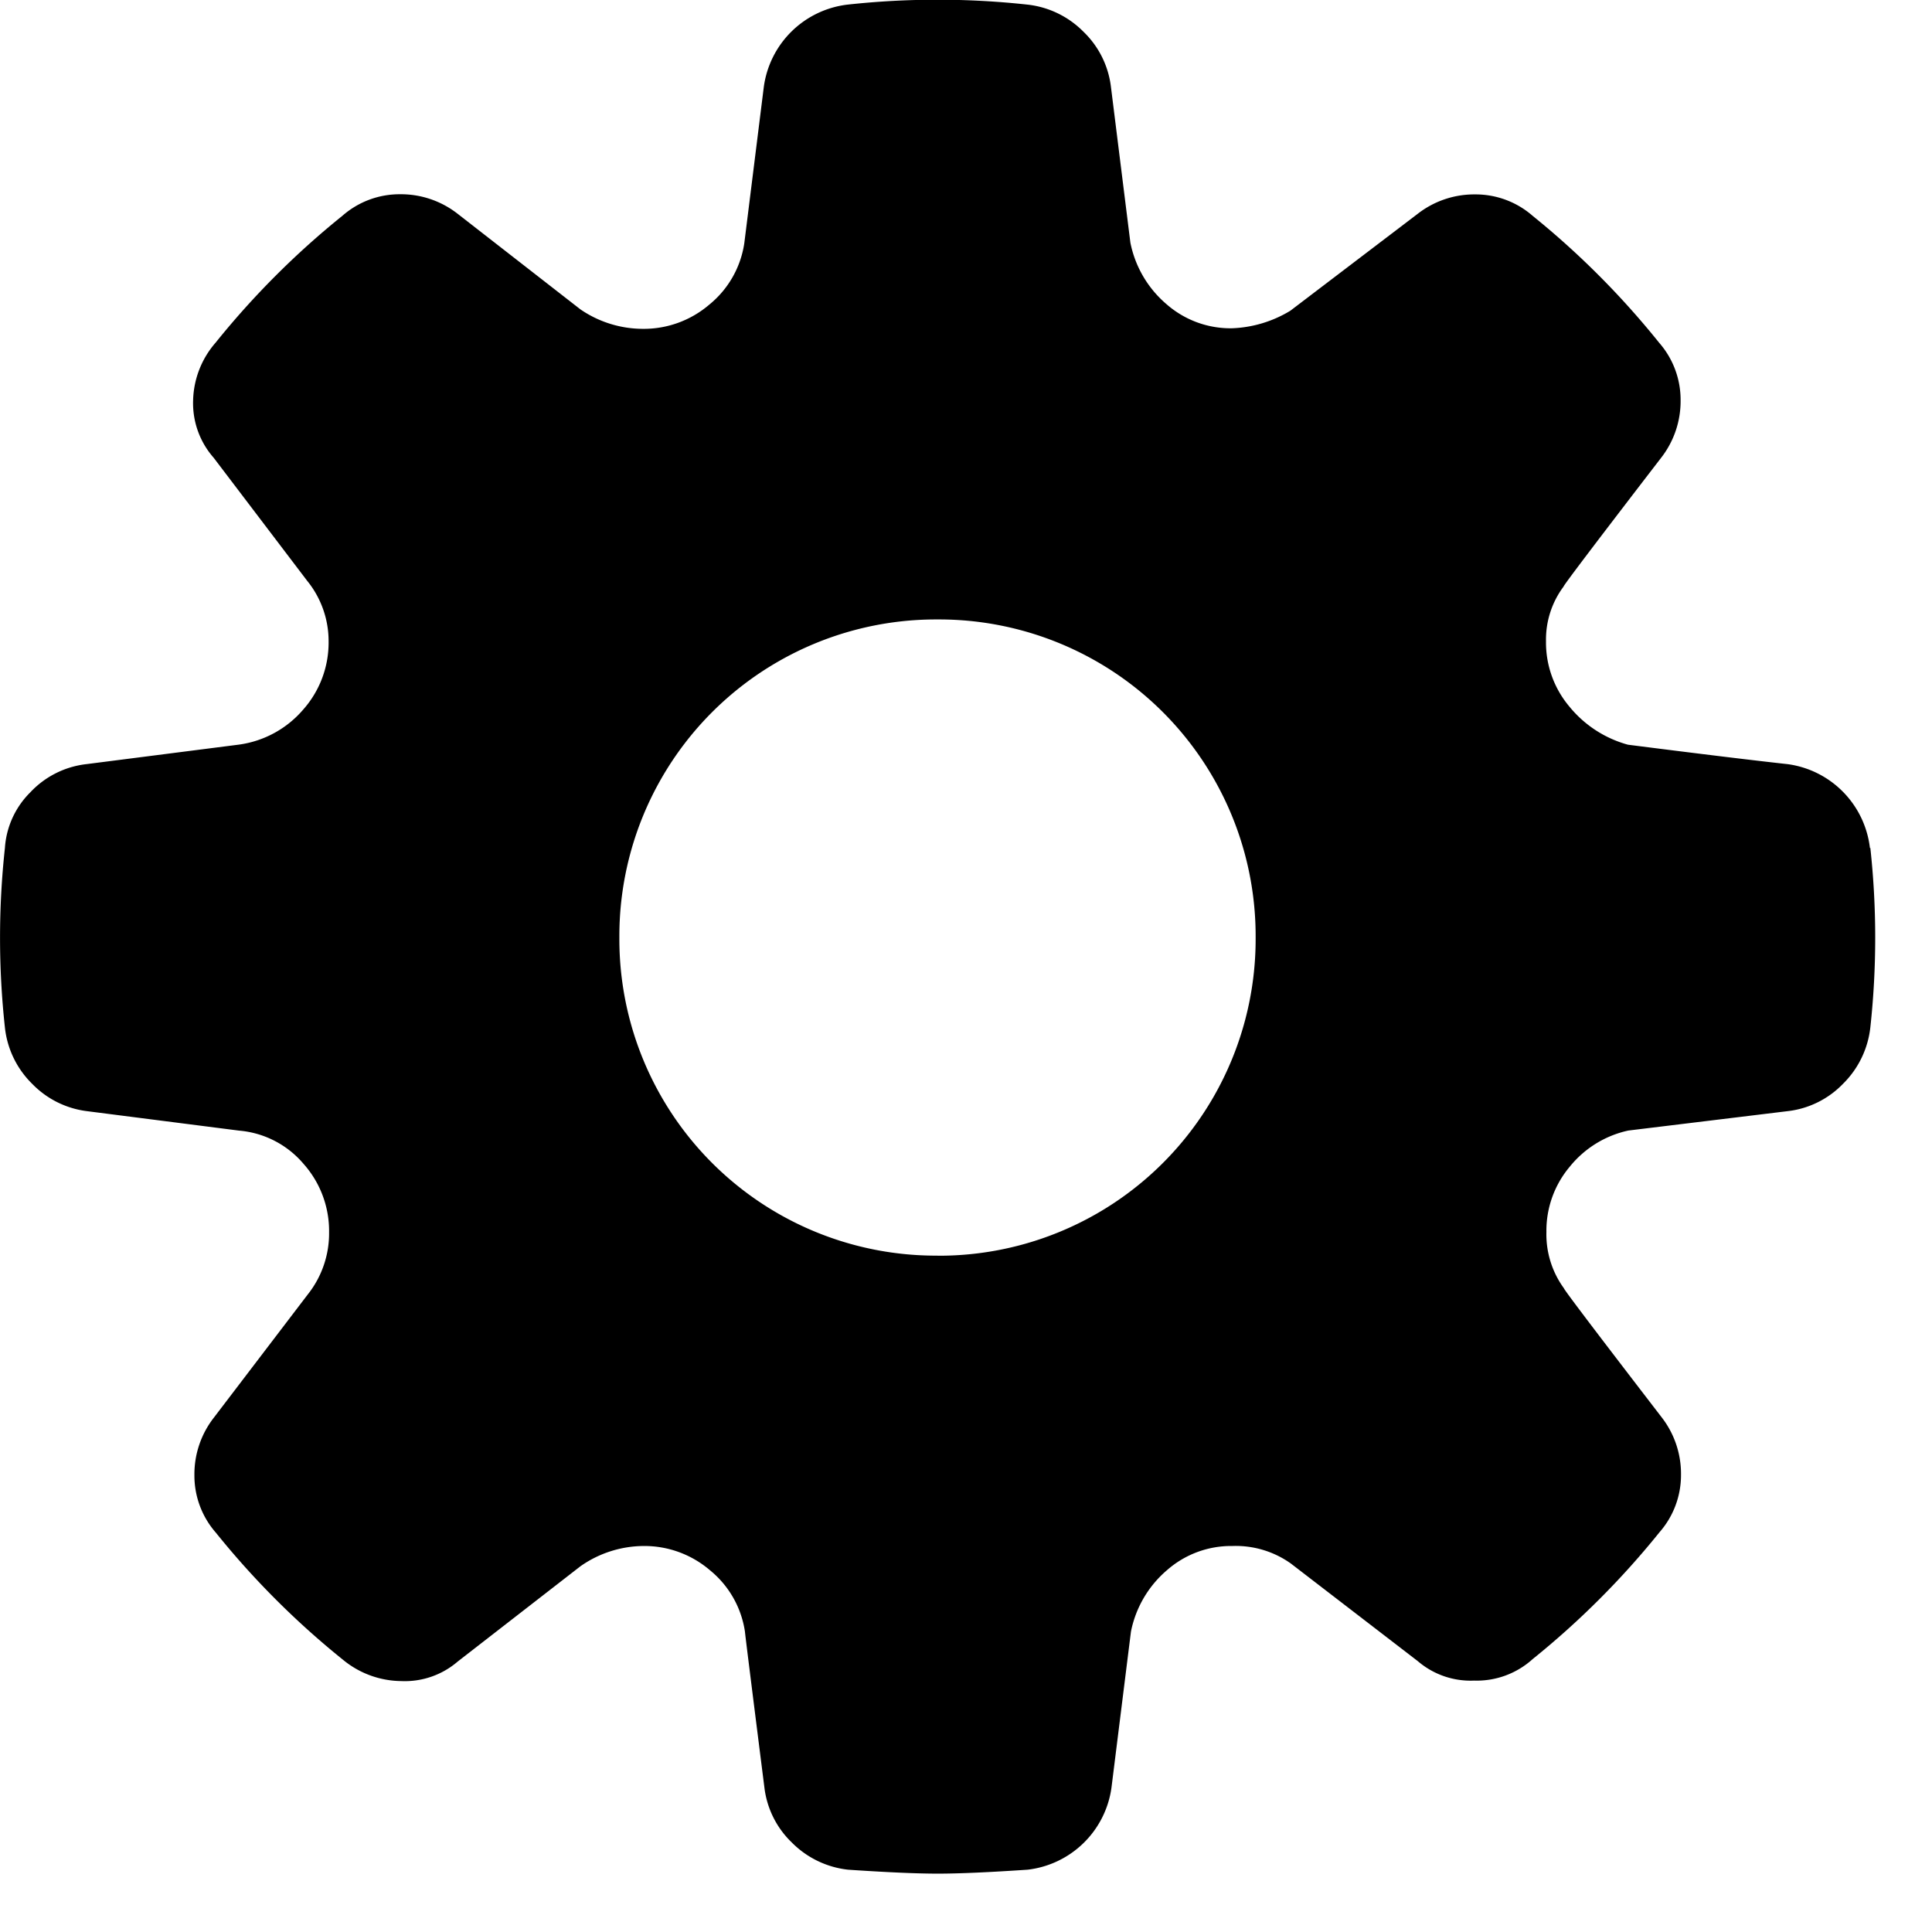 <svg xmlns="http://www.w3.org/2000/svg" viewBox="0 0 24 24">
  <path d="M23.234 10.533a10.3 10.3 0 010 2.23 1.163 1.163 0 01-.339.7 1.133 1.133 0 01-.679.339l-1.988.242a1.284 1.284 0 00-.727.448 1.235 1.235 0 00-.291.812 1.139 1.139 0 00.218.7q0 .024 1.212 1.6a1.143 1.143 0 01.242.715 1.076 1.076 0 01-.267.715 10.361 10.361 0 01-1.576 1.576 1.034 1.034 0 01-.727.267 1.007 1.007 0 01-.7-.242l-1.576-1.212a1.179 1.179 0 00-.727-.218 1.205 1.205 0 00-.812.3 1.349 1.349 0 00-.448.764l-.242 1.939a1.19 1.19 0 01-1.042 1.018q-.727.049-1.115.049t-1.115-.049a1.163 1.163 0 01-.7-.339 1.133 1.133 0 01-.339-.679q-.242-1.915-.242-1.939a1.213 1.213 0 00-.436-.764 1.251 1.251 0 00-.824-.3 1.377 1.377 0 00-.784.252l-1.525 1.184a1.007 1.007 0 01-.7.242 1.154 1.154 0 01-.727-.267 10.361 10.361 0 01-1.576-1.576 1.076 1.076 0 01-.267-.715 1.143 1.143 0 01.242-.715l1.164-1.527a1.22 1.22 0 00.267-.776 1.254 1.254 0 00-.318-.85 1.179 1.179 0 00-.8-.412l-1.891-.242a1.144 1.144 0 01-.679-.339 1.152 1.152 0 01-.339-.7 10.3 10.3 0 010-2.23 1.071 1.071 0 01.315-.691 1.129 1.129 0 01.7-.351l1.891-.242a1.277 1.277 0 00.8-.436 1.254 1.254 0 00.315-.848 1.189 1.189 0 00-.267-.752L2.654 5.686a1.025 1.025 0 01-.255-.715 1.131 1.131 0 01.279-.714A10.361 10.361 0 014.254 2.68a1.076 1.076 0 01.715-.267 1.143 1.143 0 01.715.242L7.21 3.843a1.377 1.377 0 00.776.242 1.251 1.251 0 00.824-.3 1.213 1.213 0 00.436-.764l.242-1.939A1.19 1.19 0 0110.531.057a10.3 10.3 0 012.23 0 1.156 1.156 0 01.7.339 1.137 1.137 0 01.339.679l.242 1.939a1.349 1.349 0 00.448.764 1.205 1.205 0 00.812.3 1.5 1.5 0 00.727-.218l1.581-1.203a1.143 1.143 0 01.715-.242 1.076 1.076 0 01.715.267 10.361 10.361 0 011.57 1.575 1.076 1.076 0 01.267.715 1.143 1.143 0 01-.242.715q-1.212 1.576-1.212 1.6a1.1 1.1 0 00-.218.679 1.235 1.235 0 00.291.812 1.422 1.422 0 00.727.473q1.333.17 1.988.242a1.19 1.19 0 011.018 1.042zm-11.588 5.066a3.933 3.933 0 003.952-3.952 3.933 3.933 0 00-3.952-3.952 3.933 3.933 0 00-3.952 3.952 3.932 3.932 0 003.952 3.951z"/>
</svg>